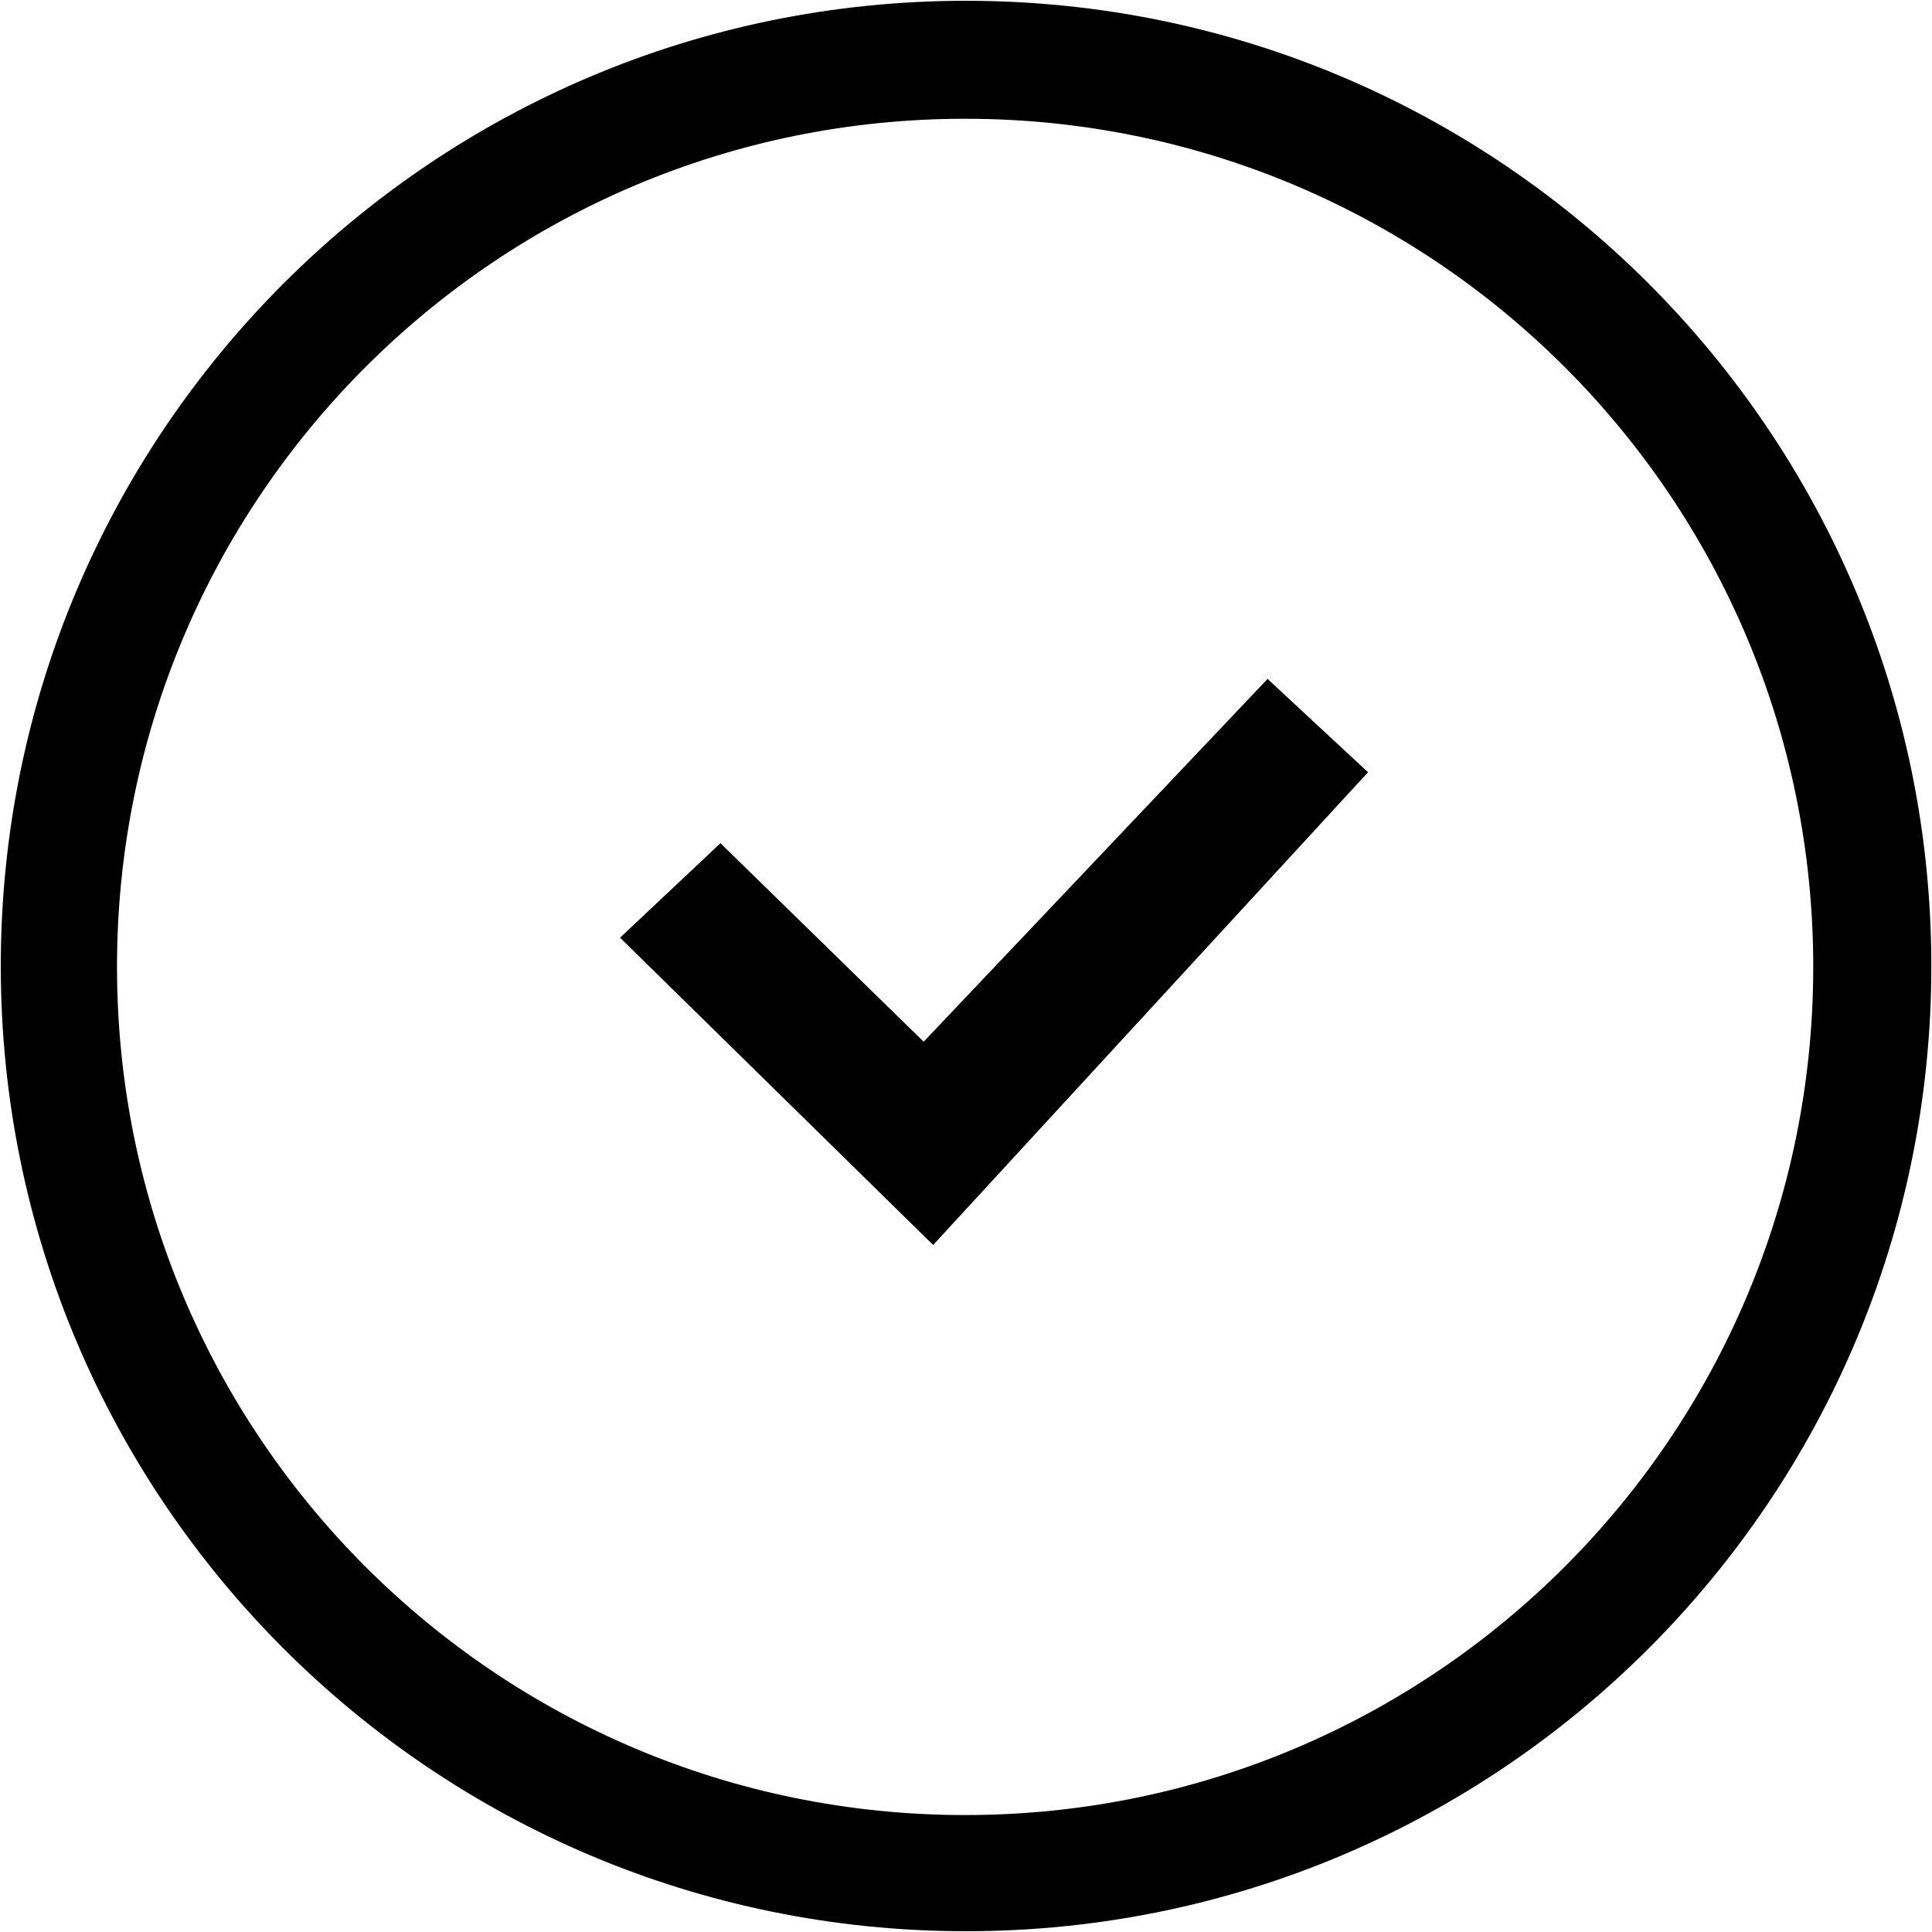 <?xml version="1.0" encoding="utf-8"?>
<!-- Generated by IcoMoon.io -->
<!DOCTYPE svg PUBLIC "-//W3C//DTD SVG 1.1//EN" "http://www.w3.org/Graphics/SVG/1.1/DTD/svg11.dtd">
<svg version="1.1" xmlns="http://www.w3.org/2000/svg" xmlns:xlink="http://www.w3.org/1999/xlink" width="32" height="32" viewBox="0 0 32 32">
<g>
</g>
	<path d="M16 0.013c-8.829 0-15.987 7.158-15.987 15.988 0 8.828 7.158 15.986 15.987 15.986 8.831 0 15.989-7.158 15.989-15.986-0.001-8.83-7.159-15.988-15.989-15.988zM15.985 30.063c-7.758 0-14.047-6.289-14.047-14.049 0-7.758 6.289-14.047 14.047-14.047s14.048 6.289 14.048 14.047c0 7.759-6.289 14.049-14.048 14.049zM15.299 17.254l-3.366-3.288-1.663 1.565 5.186 5.090 7.203-7.83-1.664-1.546-5.696 6.009z" fill="#000000"></path>
</svg>
